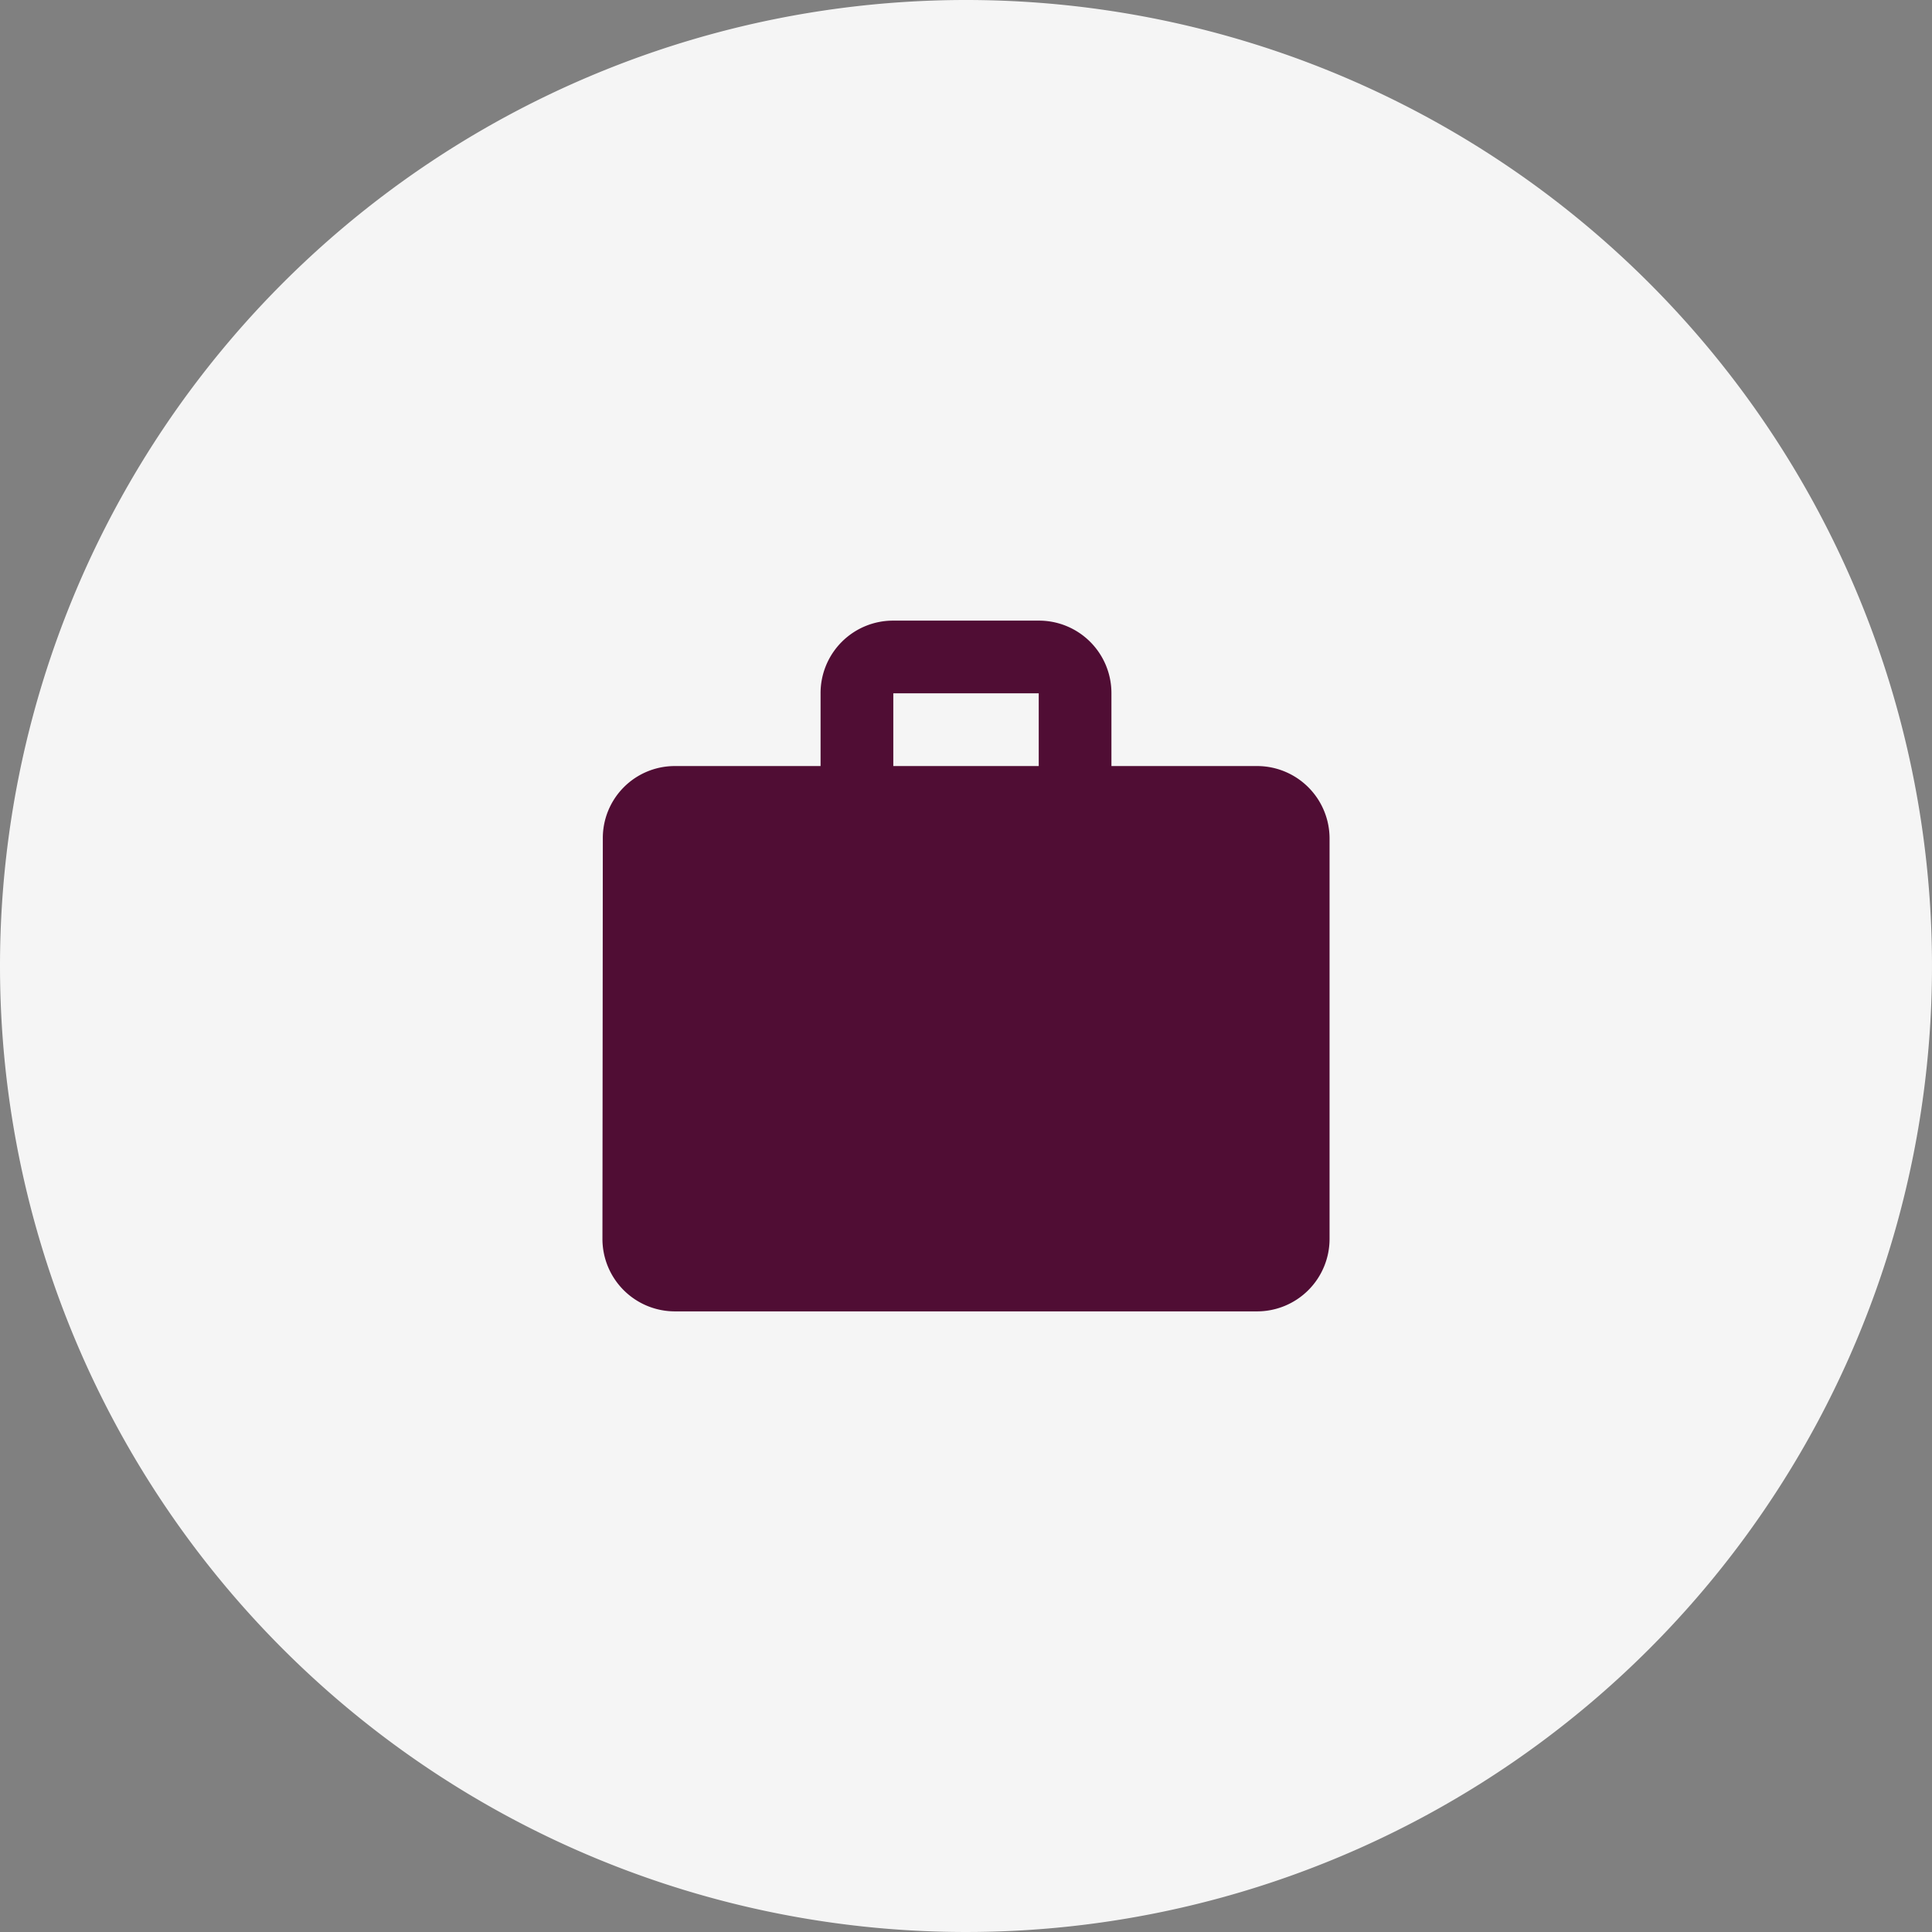 <svg id="Group_403" data-name="Group 403" xmlns="http://www.w3.org/2000/svg" width="51" height="51" viewBox="0 0 51 51">
  <rect x="0" y="0" width="51" height="51" fill="#808080" stroke="none"/>
  <path id="Ellipse_1182" data-name="Ellipse 1182" d="M25.5,0A25.5,25.5,0,1,1,0,25.5,25.5,25.5,0,0,1,25.5,0Z" fill="#f5f5f5"/>
  <path id="Icon_material-work" data-name="Icon material-work" d="M20.275,6.839H16.436V4.919A1.913,1.913,0,0,0,14.516,3H10.678A1.913,1.913,0,0,0,8.758,4.919V6.839H4.919A1.9,1.9,0,0,0,3.01,8.758L3,19.315a1.913,1.913,0,0,0,1.919,1.919H20.275a1.913,1.913,0,0,0,1.919-1.919V8.758A1.913,1.913,0,0,0,20.275,6.839Zm-5.758,0H10.678V4.919h3.839Z" transform="translate(12.903 13.383)" fill="#500d34"/>
</svg>
